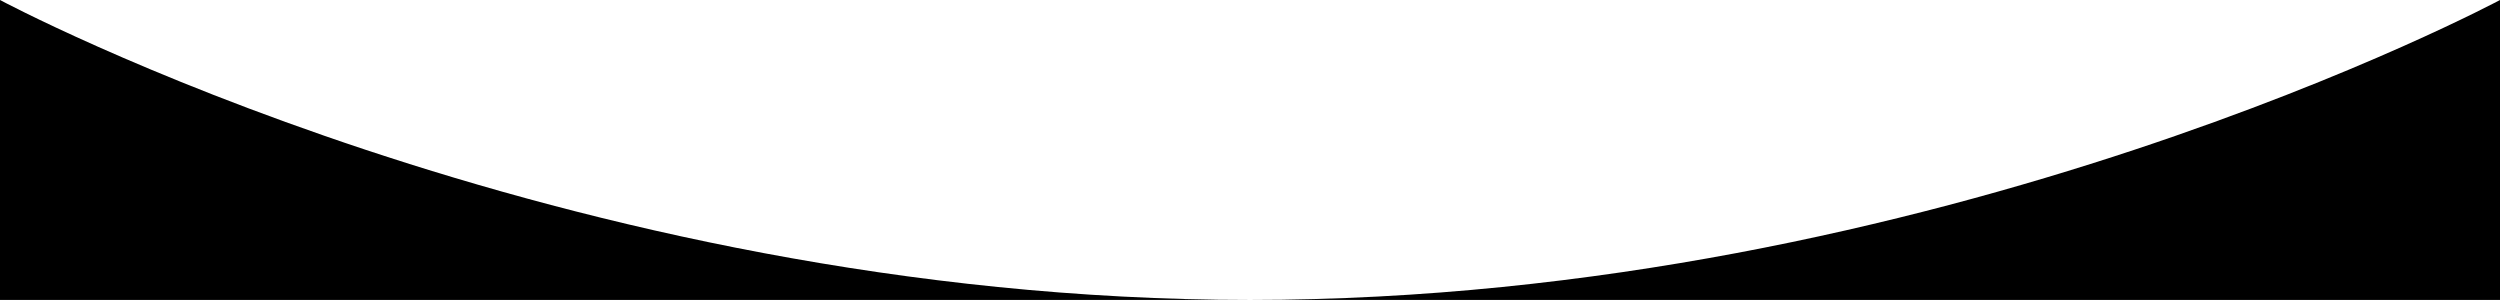<svg xmlns="http://www.w3.org/2000/svg"
     viewBox="0 0 144.54 17.34"
     preserveAspectRatio="none"
     fill="currentColor">
<path d="M144.54,17.34H0V0H144.54ZM0,0S32.36,17.34,72.27,17.34,144.54,0,144.54,0">

</path>
</svg>